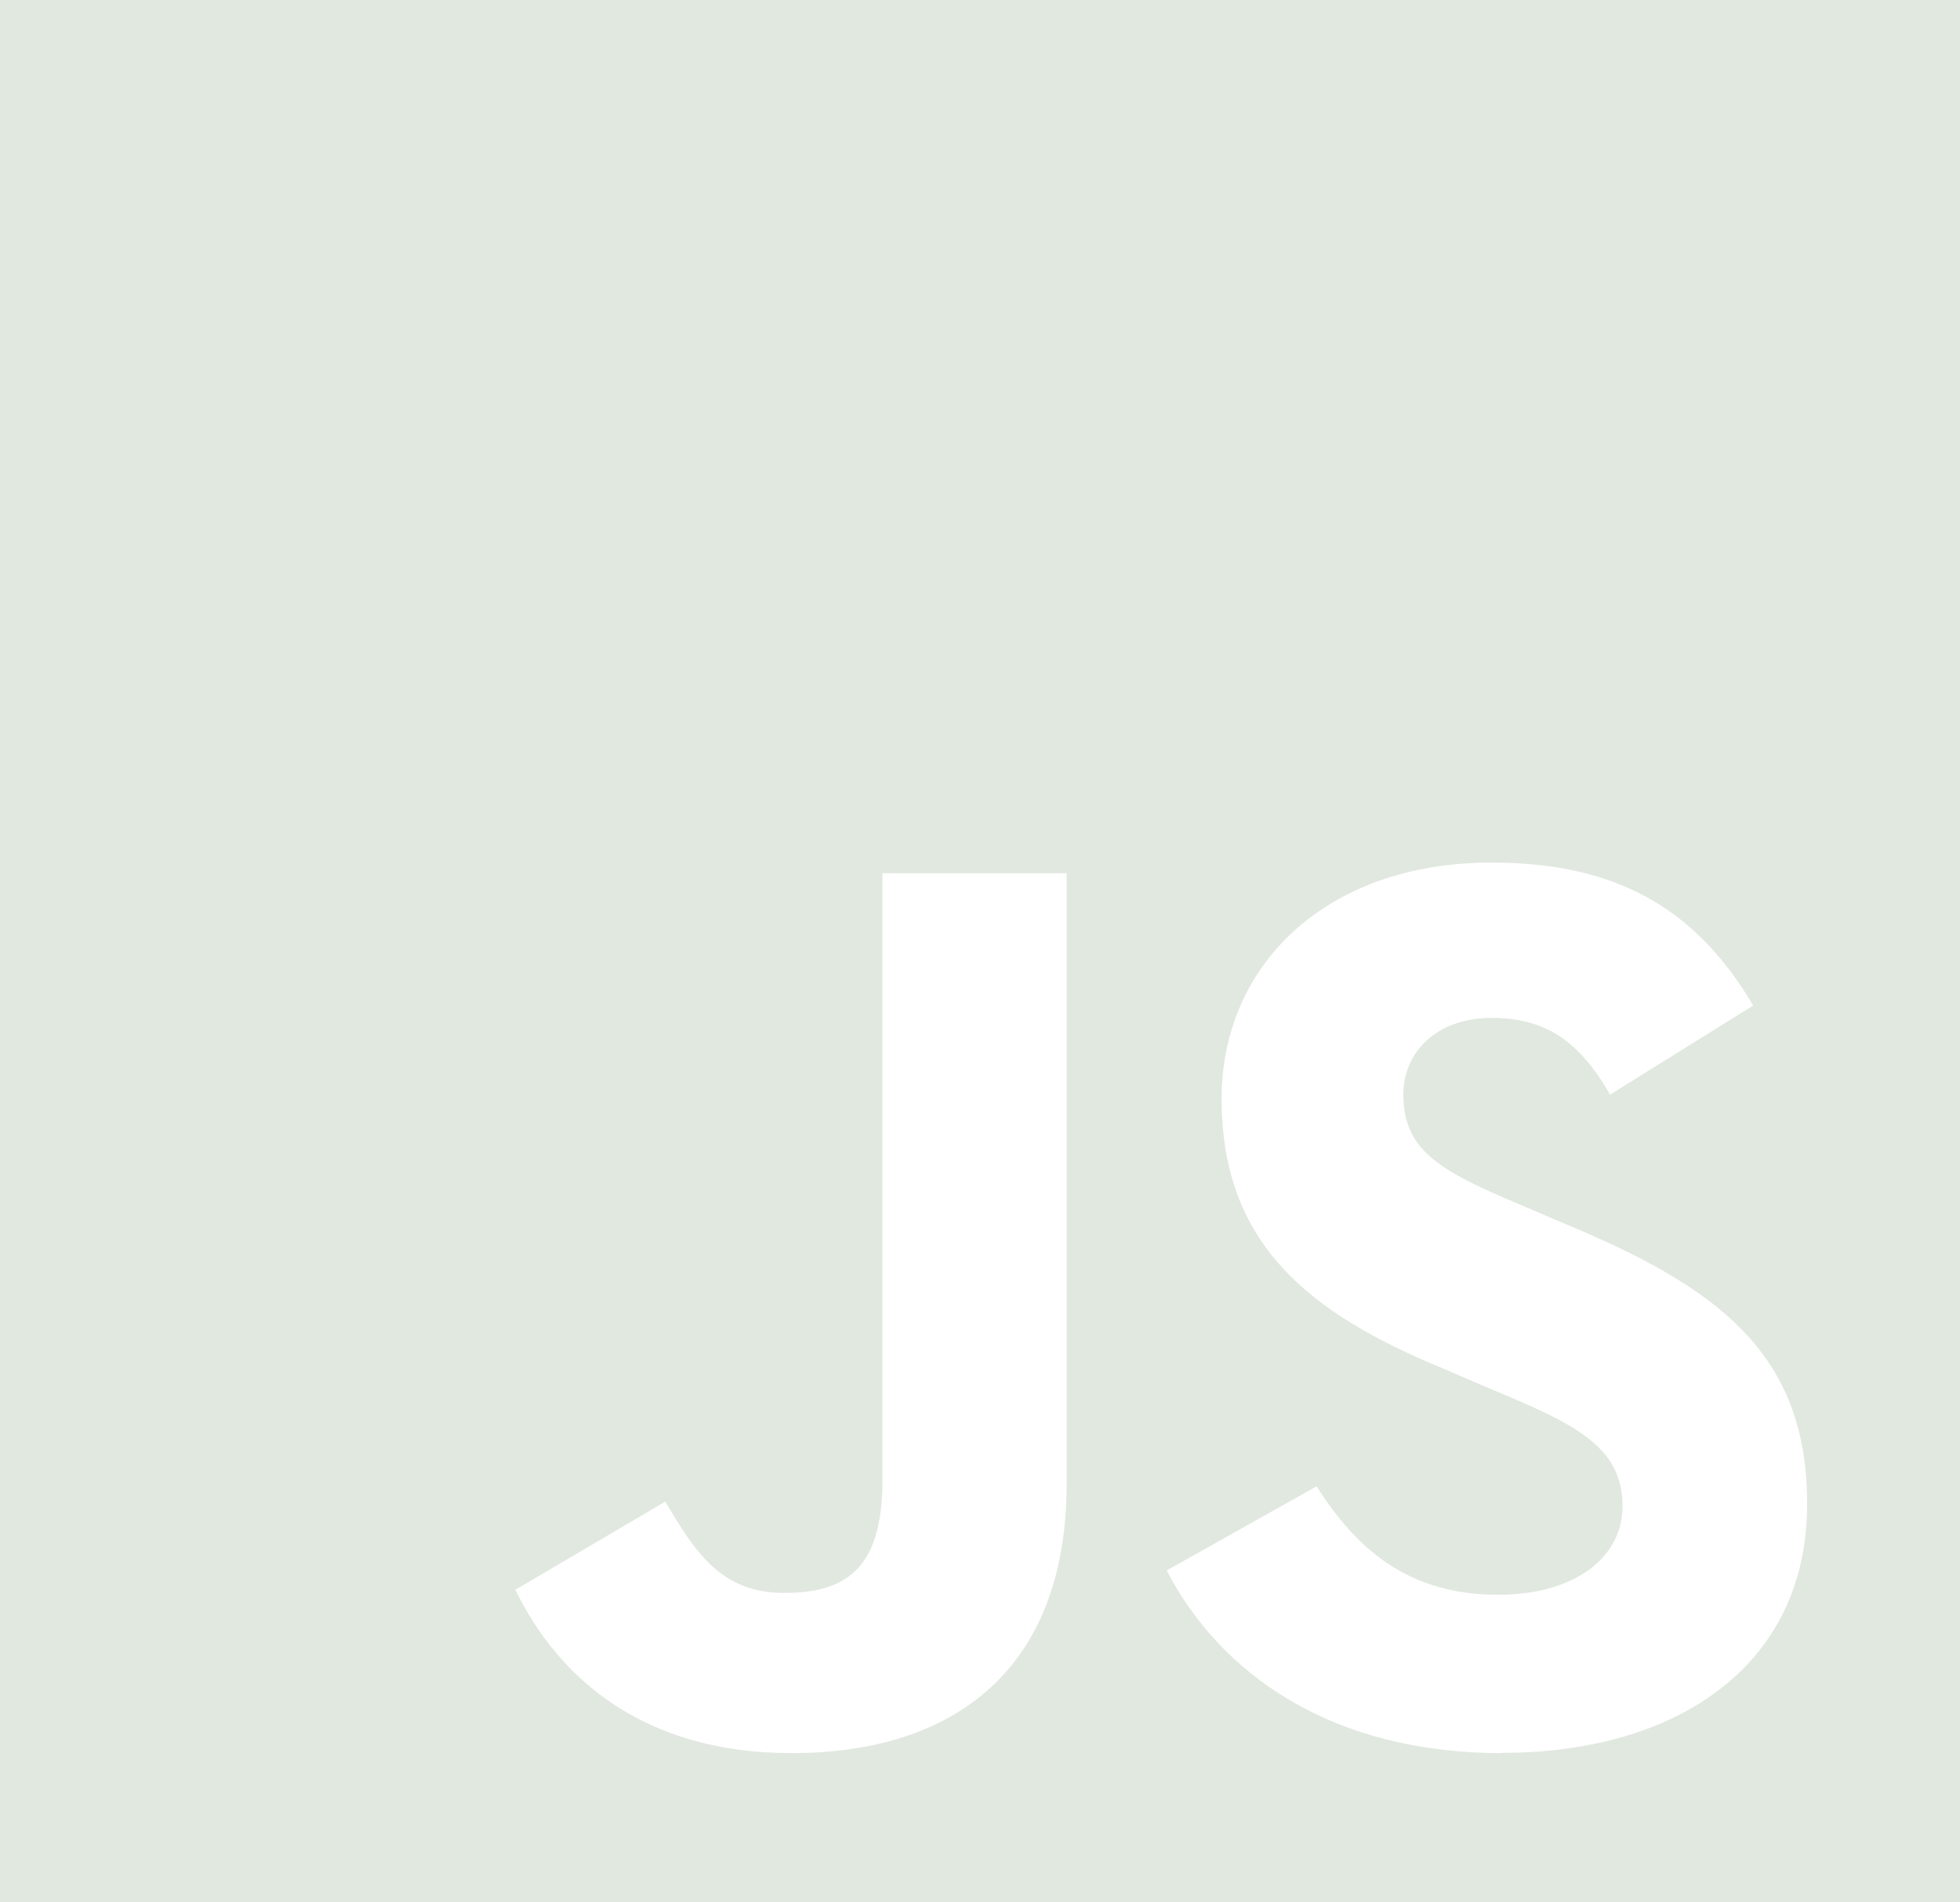 <svg width="34" height="33" viewBox="0 0 34 33" fill="none" xmlns="http://www.w3.org/2000/svg">
<path d="M0 0V33H34V0H0ZM18.503 25.738C18.503 28.95 16.562 30.411 13.732 30.411C11.177 30.411 9.693 29.126 8.94 27.577L11.542 26.048C12.044 26.902 12.501 27.632 13.595 27.632C14.645 27.632 15.307 27.244 15.307 25.685V15.147H18.503V25.738ZM26.058 30.411C23.09 30.411 21.173 29.038 20.238 27.243L22.839 25.783C23.523 26.859 24.414 27.664 25.99 27.664C27.312 27.664 28.146 27.021 28.146 26.128C28.146 25.066 27.278 24.687 25.819 24.077L25.025 23.736C22.72 22.784 21.191 21.587 21.191 19.061C21.191 16.736 23.009 14.963 25.869 14.963C27.9 14.963 29.36 15.651 30.412 17.443L27.93 18.988C27.386 18.042 26.79 17.657 25.876 17.657C24.942 17.657 24.344 18.231 24.344 18.988C24.344 19.925 24.933 20.295 26.305 20.869L27.101 21.21C29.818 22.332 31.348 23.487 31.348 26.083C31.356 28.882 29.097 30.406 26.061 30.406L26.058 30.411Z" fill="#E1E8E0"/>
</svg>
